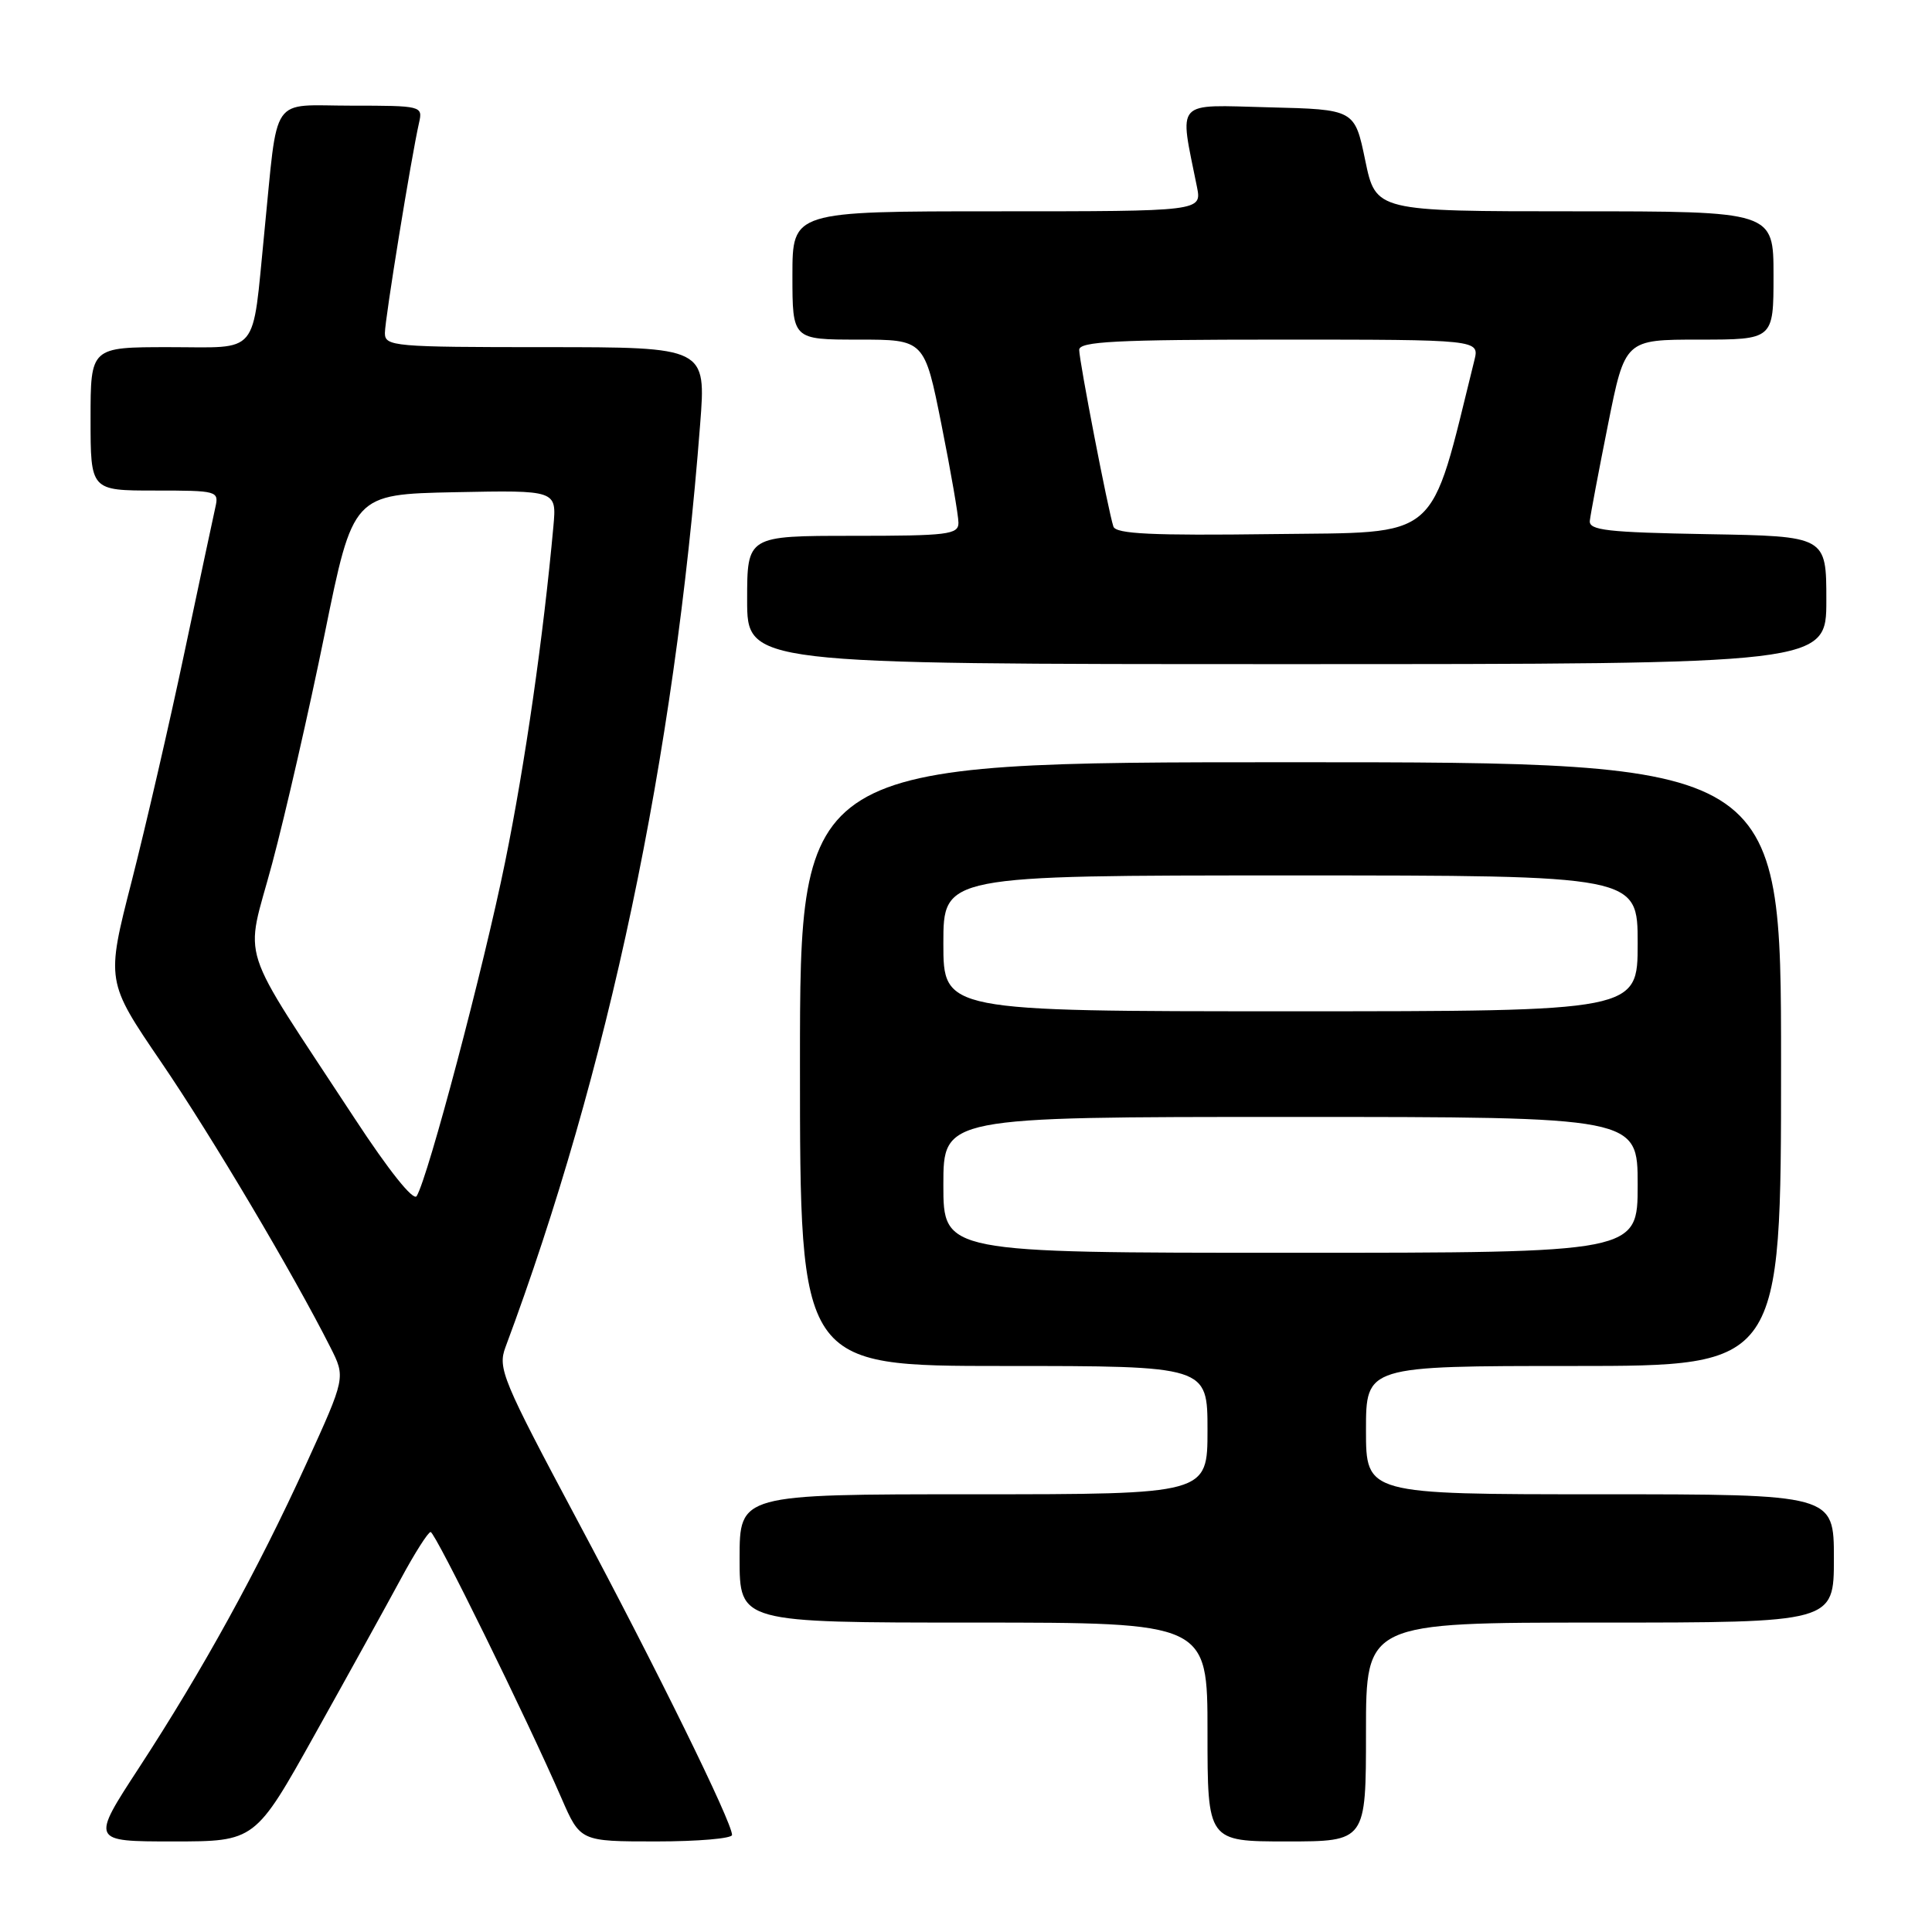 <?xml version="1.0" encoding="UTF-8" standalone="no"?>
<!DOCTYPE svg PUBLIC "-//W3C//DTD SVG 1.1//EN" "http://www.w3.org/Graphics/SVG/1.1/DTD/svg11.dtd" >
<svg xmlns="http://www.w3.org/2000/svg" xmlns:xlink="http://www.w3.org/1999/xlink" version="1.1" viewBox="0 0 256 256">
 <g >
 <path fill="currentColor"
d=" M 41.76 229.75 C 46.14 221.91 51.23 212.69 53.09 209.25 C 54.94 205.81 56.73 203.00 57.06 203.00 C 57.66 203.00 69.78 227.65 74.39 238.25 C 76.89 244.00 76.89 244.00 86.94 244.00 C 92.48 244.00 97.00 243.61 97.00 243.14 C 97.00 241.45 87.03 221.16 76.53 201.50 C 66.56 182.81 65.93 181.30 66.98 178.50 C 80.63 141.88 89.35 100.57 92.77 56.25 C 93.57 46.00 93.57 46.00 72.28 46.00 C 52.16 46.00 51.00 45.90 51.00 44.13 C 51.00 42.32 54.49 20.83 55.53 16.25 C 56.03 14.04 55.87 14.00 46.56 14.00 C 35.64 14.00 36.89 12.18 35.02 30.85 C 33.37 47.40 34.53 46.00 22.39 46.00 C 12.00 46.00 12.00 46.00 12.00 55.50 C 12.00 65.00 12.00 65.00 20.52 65.00 C 28.84 65.00 29.03 65.05 28.53 67.25 C 28.25 68.49 26.41 77.15 24.43 86.50 C 22.46 95.85 19.31 109.47 17.45 116.76 C 14.05 130.02 14.05 130.02 21.37 140.76 C 28.09 150.62 38.83 168.73 43.77 178.51 C 45.80 182.52 45.80 182.52 40.56 194.01 C 34.17 208.02 26.86 221.30 18.41 234.25 C 12.05 244.00 12.05 244.00 22.93 244.00 C 33.81 244.00 33.81 244.00 41.76 229.75 Z  M 181.00 229.50 C 181.00 215.00 181.00 215.00 212.00 215.00 C 243.00 215.00 243.00 215.00 243.00 206.50 C 243.00 198.00 243.00 198.00 212.00 198.00 C 181.00 198.00 181.00 198.00 181.00 189.50 C 181.00 181.00 181.00 181.00 208.50 181.00 C 236.00 181.00 236.00 181.00 236.00 141.00 C 236.00 101.00 236.00 101.00 171.00 101.00 C 106.00 101.00 106.00 101.00 106.00 141.00 C 106.00 181.00 106.00 181.00 133.00 181.00 C 160.00 181.00 160.00 181.00 160.00 189.50 C 160.00 198.00 160.00 198.00 129.00 198.00 C 98.00 198.00 98.00 198.00 98.00 206.50 C 98.00 215.00 98.00 215.00 129.00 215.00 C 160.00 215.00 160.00 215.00 160.00 229.50 C 160.00 244.00 160.00 244.00 170.50 244.00 C 181.00 244.00 181.00 244.00 181.00 229.50 Z  M 242.00 79.53 C 242.00 71.05 242.00 71.05 226.25 70.78 C 212.95 70.54 210.52 70.27 210.66 69.00 C 210.75 68.17 211.83 62.44 213.07 56.25 C 215.32 45.00 215.32 45.00 225.16 45.00 C 235.00 45.00 235.00 45.00 235.00 36.50 C 235.00 28.00 235.00 28.00 208.65 28.00 C 182.30 28.00 182.30 28.00 180.90 21.25 C 179.50 14.50 179.50 14.50 168.12 14.22 C 155.50 13.90 156.25 13.06 158.60 24.75 C 159.25 28.00 159.25 28.00 132.12 28.00 C 105.00 28.00 105.00 28.00 105.00 36.50 C 105.00 45.00 105.00 45.00 113.75 45.00 C 122.50 45.00 122.50 45.00 124.75 56.27 C 125.99 62.47 127.00 68.32 127.00 69.27 C 127.00 70.83 125.61 71.00 113.00 71.00 C 99.00 71.00 99.00 71.00 99.00 79.50 C 99.00 88.00 99.00 88.00 170.50 88.00 C 242.00 88.00 242.00 88.00 242.00 79.53 Z  M 47.00 148.21 C 31.21 124.11 32.45 127.95 36.07 114.40 C 37.82 107.86 40.95 94.17 43.02 84.00 C 46.78 65.50 46.78 65.50 60.27 65.22 C 73.76 64.95 73.76 64.95 73.33 69.72 C 72.00 84.34 69.58 101.21 66.93 114.22 C 64.09 128.18 56.73 156.00 55.21 158.49 C 54.78 159.19 51.50 155.08 47.00 148.21 Z  M 125.00 157.00 C 125.00 148.00 125.00 148.00 171.00 148.00 C 217.00 148.00 217.00 148.00 217.00 157.00 C 217.00 166.00 217.00 166.00 171.00 166.00 C 125.00 166.00 125.00 166.00 125.00 157.00 Z  M 125.00 125.00 C 125.00 116.00 125.00 116.00 171.00 116.00 C 217.00 116.00 217.00 116.00 217.00 125.00 C 217.00 134.00 217.00 134.00 171.00 134.00 C 125.00 134.00 125.00 134.00 125.00 125.00 Z  M 147.53 69.77 C 146.84 67.68 143.00 47.83 143.00 46.36 C 143.00 45.25 147.82 45.00 169.52 45.00 C 196.04 45.00 196.04 45.00 195.36 47.75 C 189.34 72.05 191.16 70.48 168.64 70.77 C 152.61 70.98 147.86 70.75 147.53 69.77 Z "/>
</g>
</svg>
